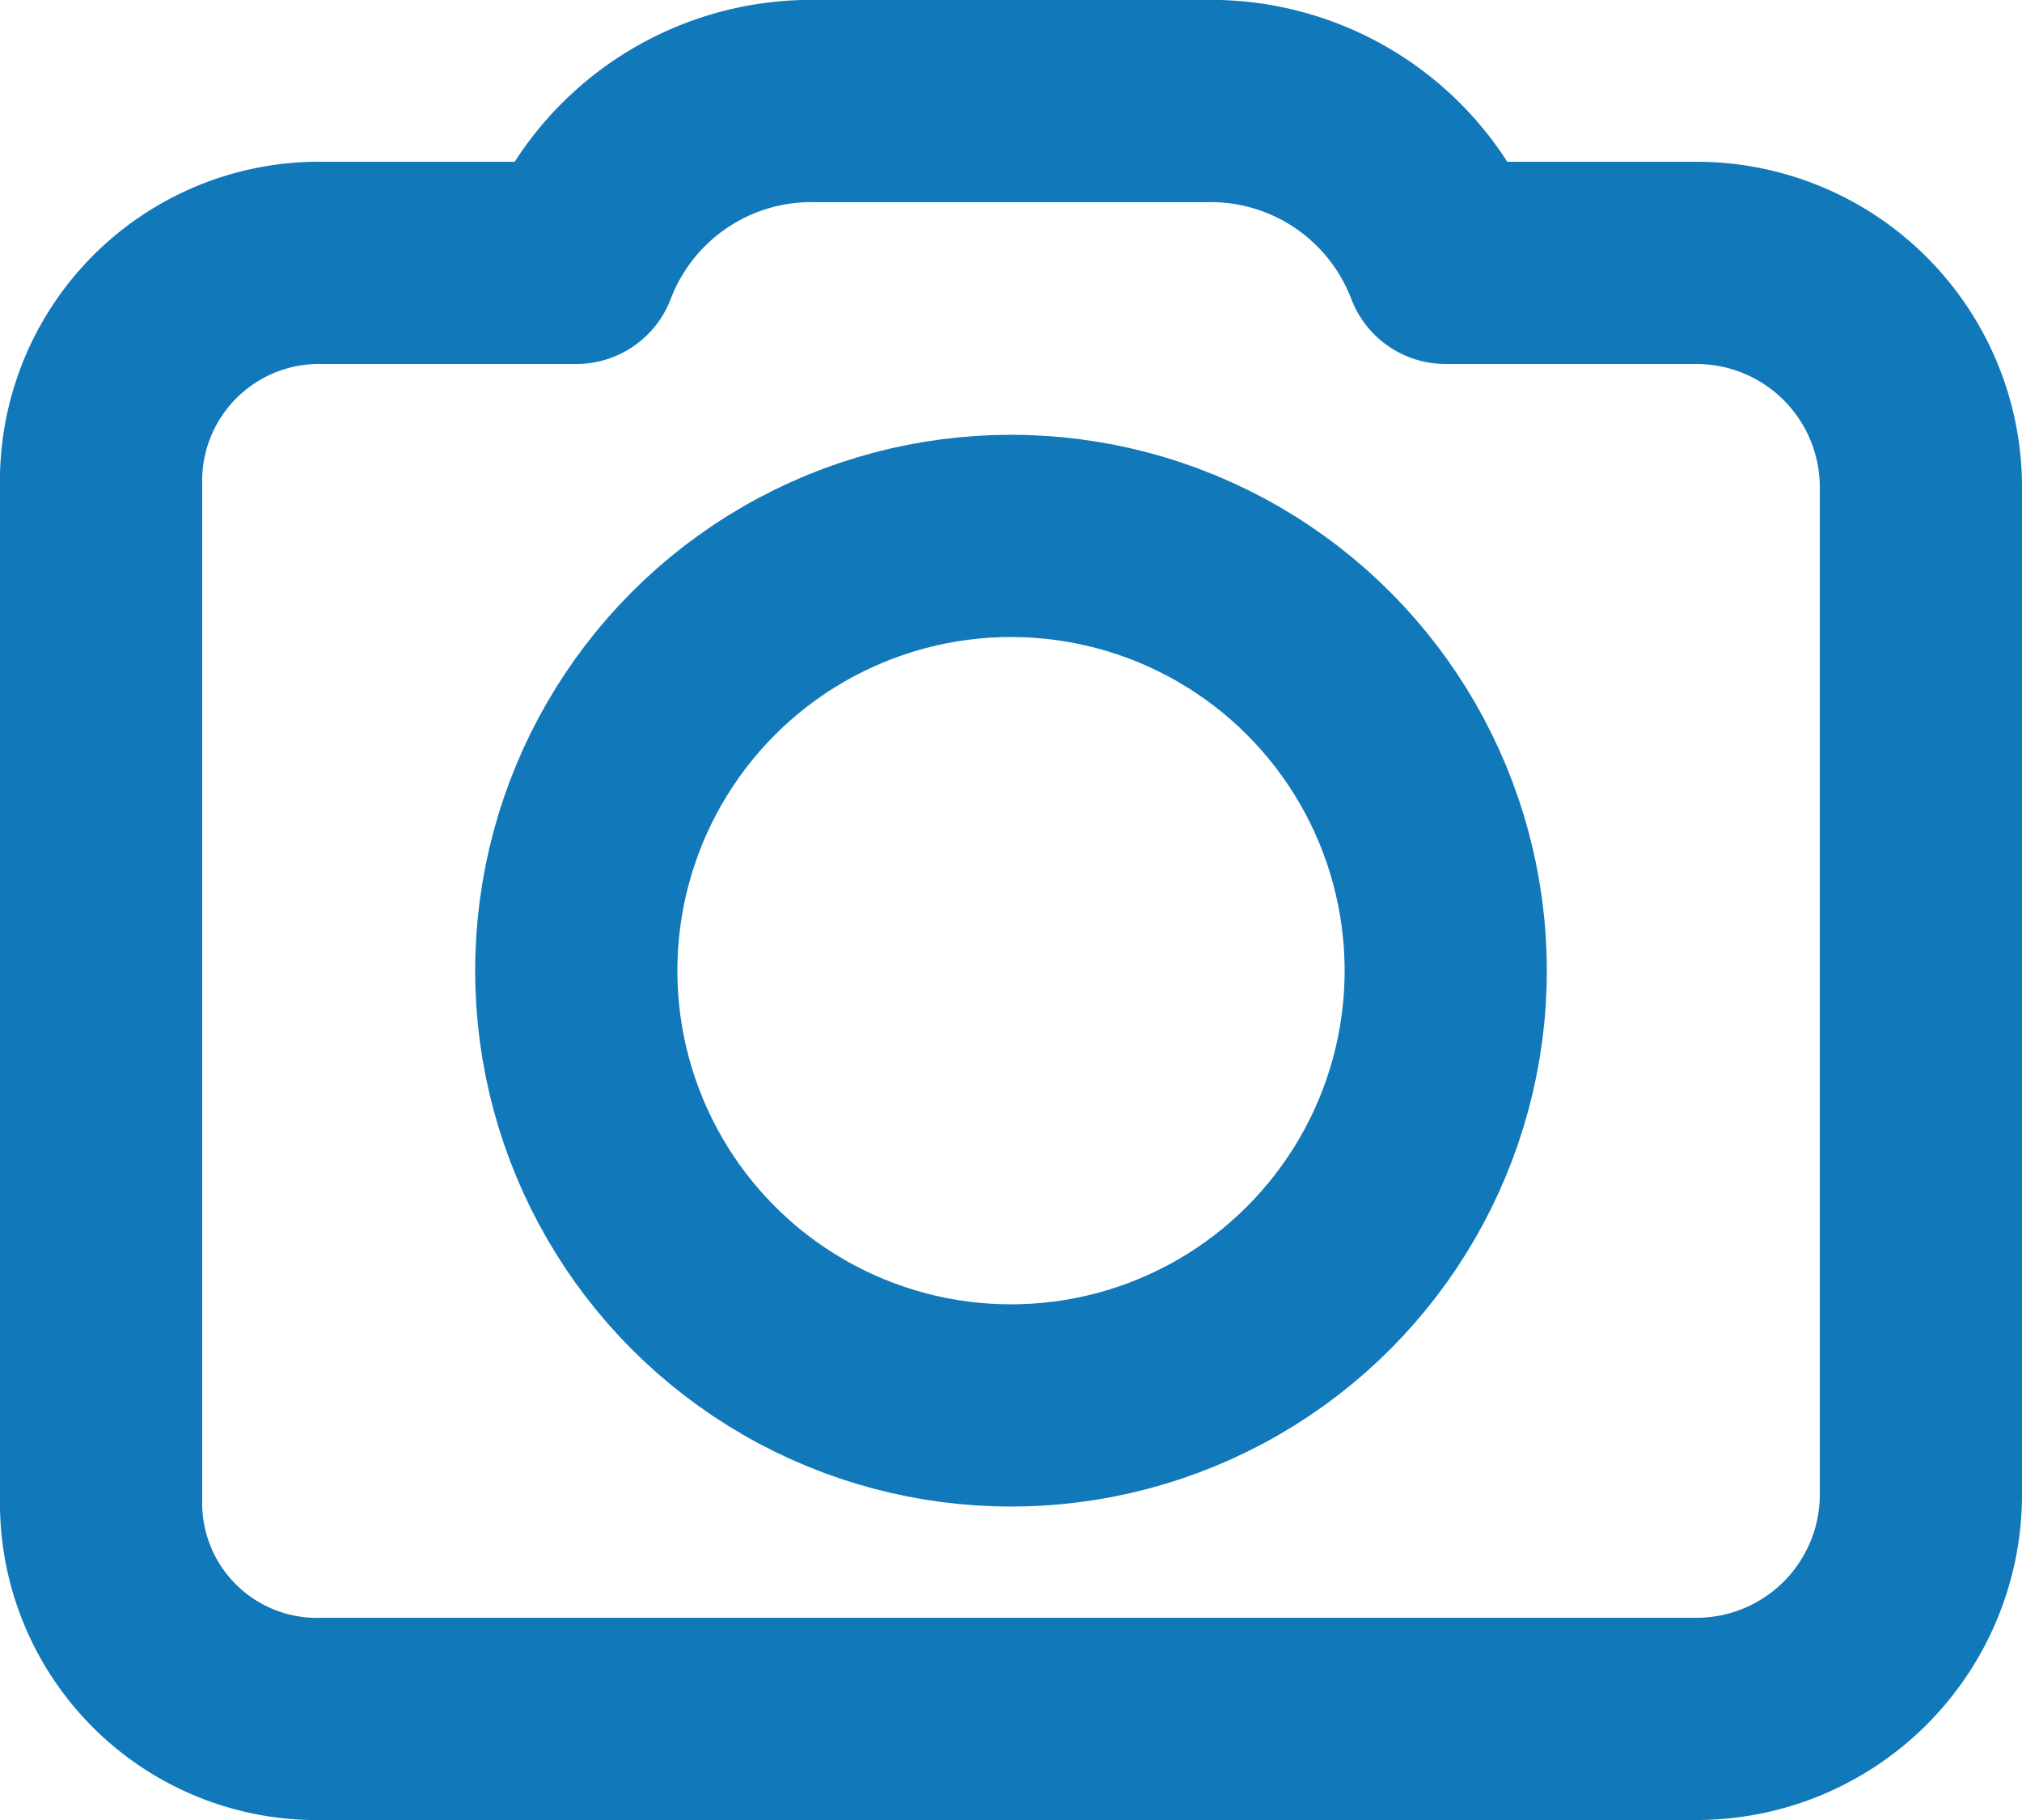 <svg xmlns="http://www.w3.org/2000/svg" xmlns:xlink="http://www.w3.org/1999/xlink" width="20" height="18" viewBox="0 0 20 18">
  <defs>
    <clipPath id="clip-path">
      <rect width="20" height="18" fill="none"/>
    </clipPath>
  </defs>
  <g id="Icon_Camera_Icon" data-name="Icon Camera Icon" clip-path="url(#clip-path)">
    <path id="Path_80" data-name="Path 80" d="M10,17h6.8A2.22,2.22,0,0,0,19,14.8V4.8a2.22,2.22,0,0,0-2.2-2.2H14.3A2.488,2.488,0,0,0,11.9,1H8.1A2.488,2.488,0,0,0,5.7,2.6H3.2A2.156,2.156,0,0,0,1,4.8V14.9A2.135,2.135,0,0,0,3.2,17H10" fill="none" stroke="#1178ba" stroke-linecap="round" stroke-linejoin="round" stroke-miterlimit="10" stroke-width="2"/>
    <circle id="Ellipse_28" data-name="Ellipse 28" cx="4.3" cy="4.3" r="4.3" transform="translate(5.7 5.3)" fill="none" stroke="#1178ba" stroke-linecap="round" stroke-linejoin="round" stroke-miterlimit="10" stroke-width="2"/>
  </g>
</svg>
